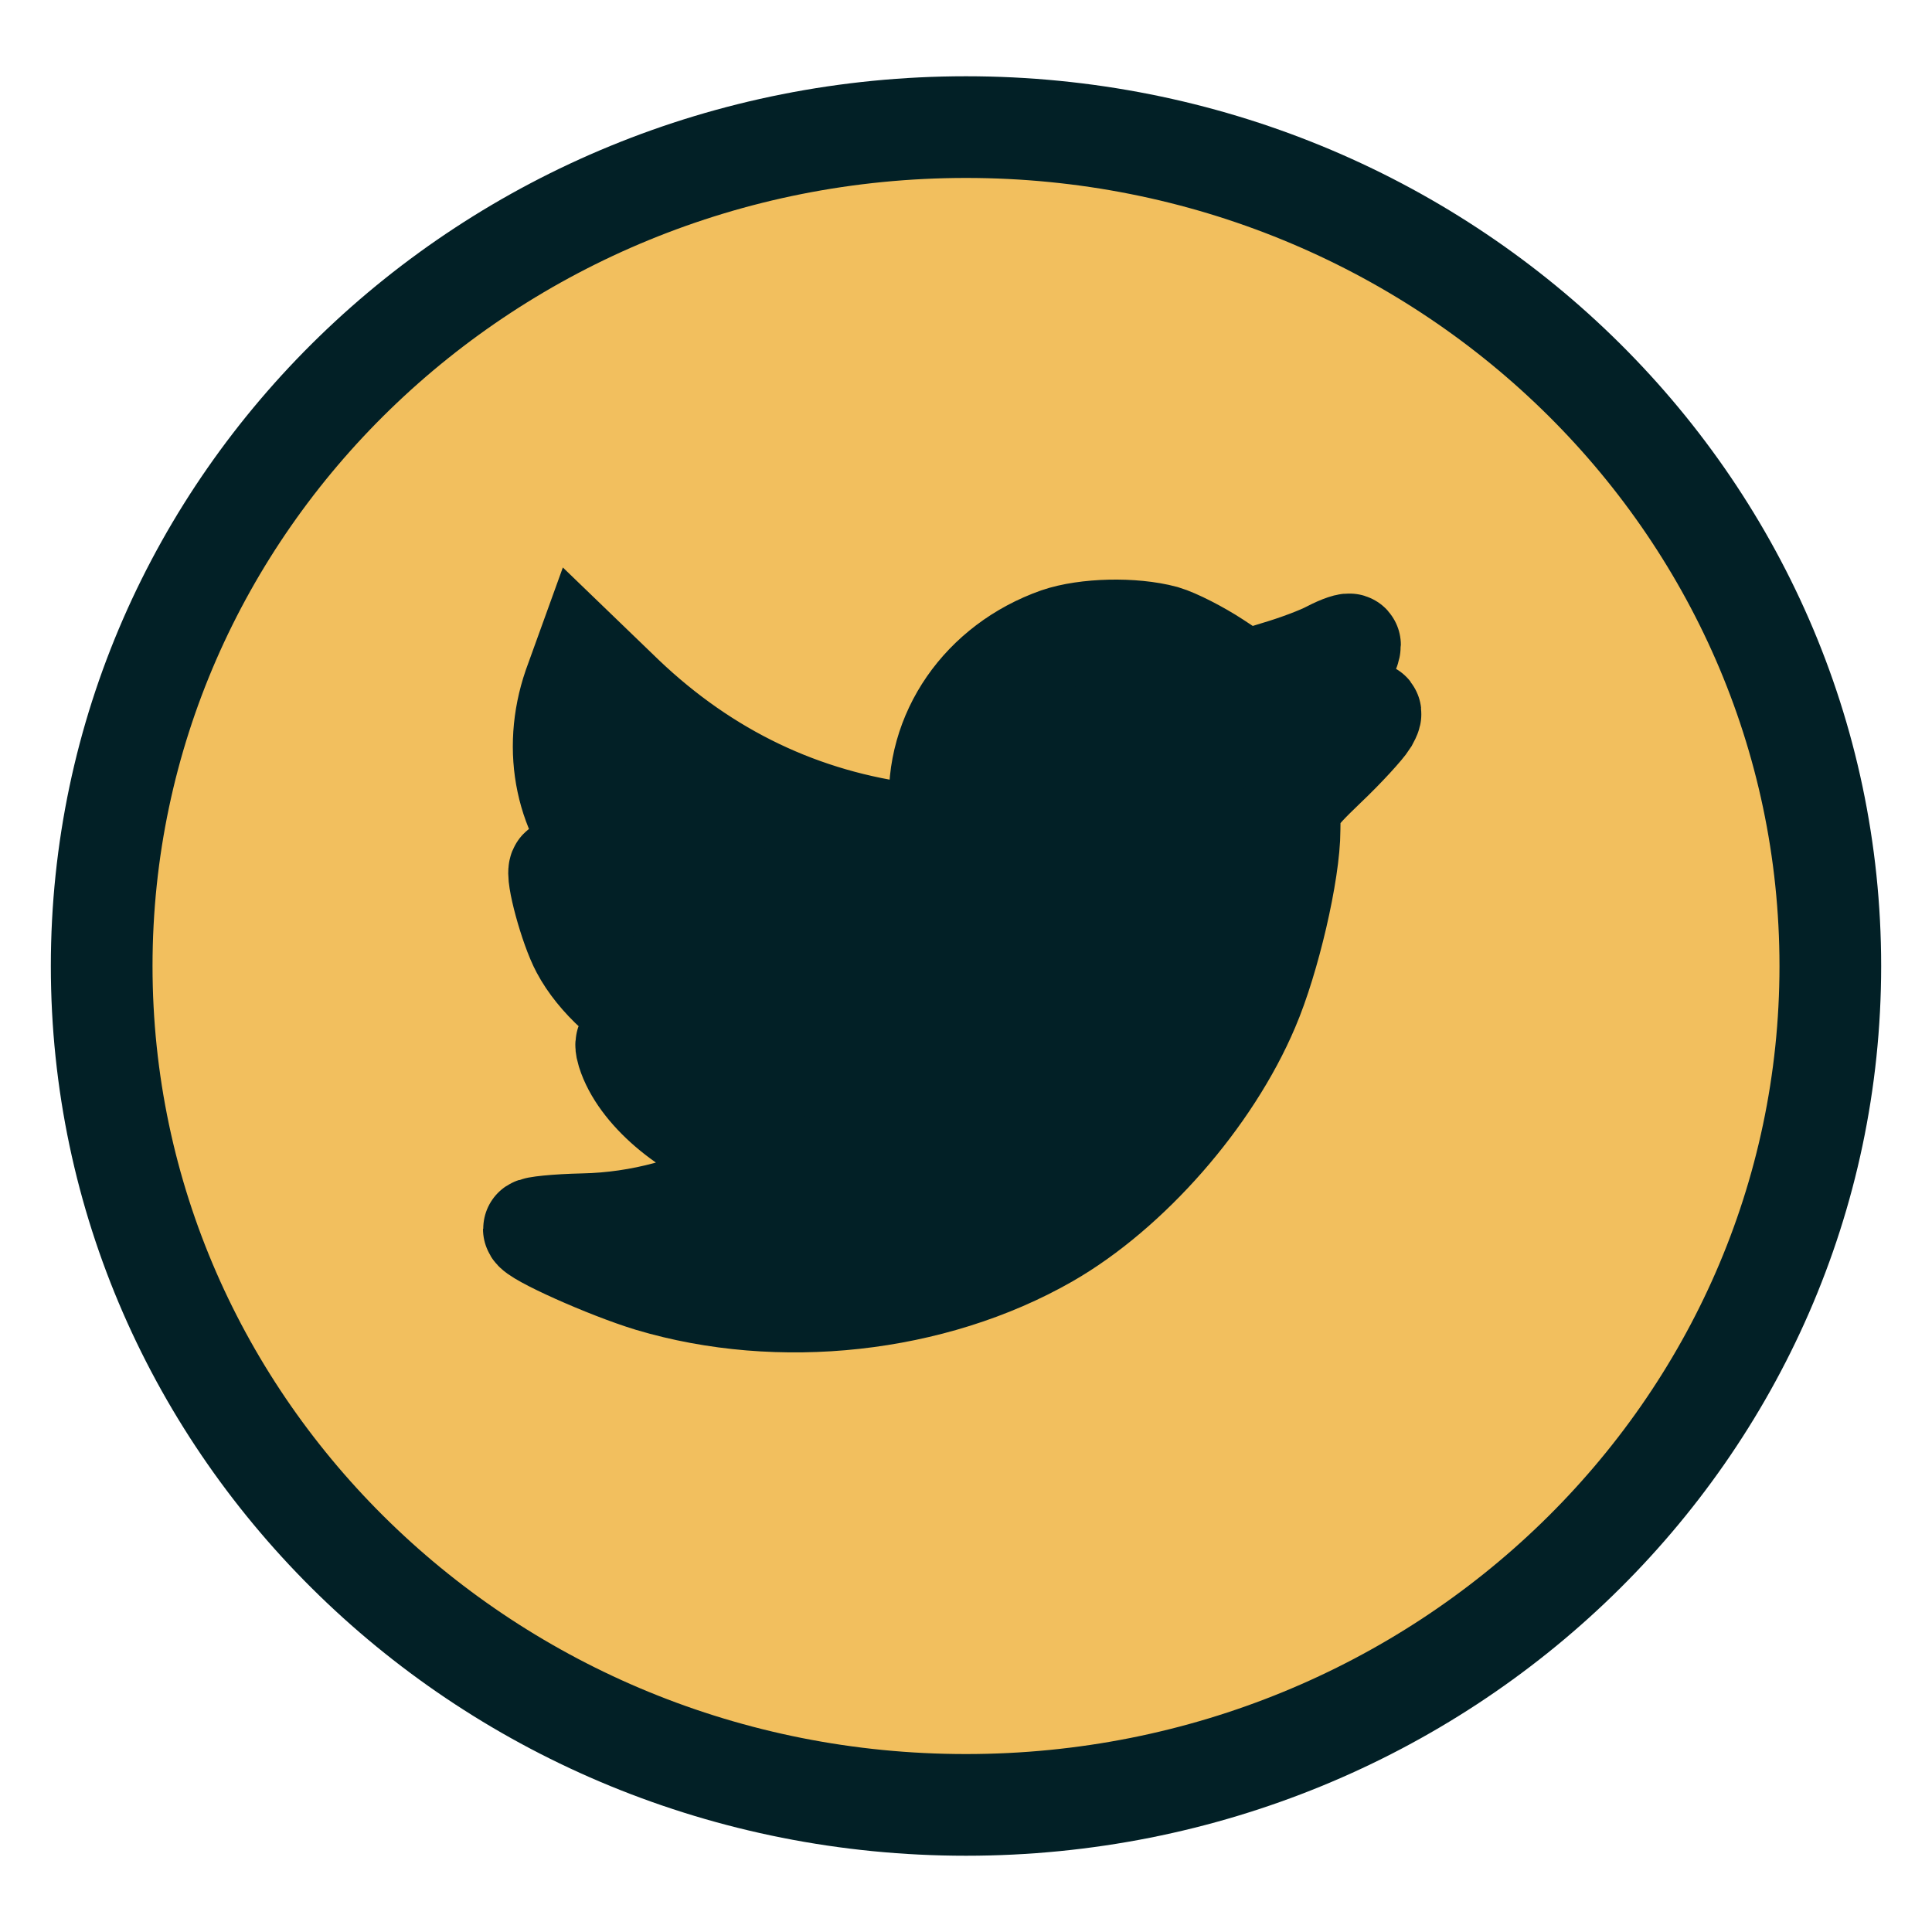 <svg width="38" height="38" viewBox="0 0 38 38" fill="none" xmlns="http://www.w3.org/2000/svg">
<circle cx="19" cy="19.273" r="15.757" fill="#022026"/>
<path fill-rule="evenodd" clip-rule="evenodd" d="M2 19C2 9.887 9.611 2.5 19 2.5C28.389 2.5 36 9.887 36 19C36 28.113 28.389 35.5 19 35.5C9.611 35.5 2 28.113 2 19ZM18.491 15.911L18.527 16.482L17.932 16.413C15.768 16.145 13.877 15.236 12.272 13.709L11.487 12.952L11.285 13.511C10.857 14.758 11.13 16.075 12.022 16.96C12.498 17.449 12.391 17.519 11.57 17.228C11.285 17.135 11.035 17.065 11.011 17.1C10.928 17.181 11.213 18.242 11.439 18.661C11.749 19.244 12.379 19.815 13.069 20.153L13.651 20.421L12.961 20.432C12.296 20.432 12.272 20.444 12.343 20.689C12.581 21.446 13.52 22.25 14.567 22.599L15.304 22.844L14.662 23.217C13.711 23.753 12.593 24.056 11.475 24.079C10.94 24.091 10.5 24.138 10.5 24.172C10.5 24.289 11.951 24.942 12.795 25.198C15.328 25.955 18.336 25.629 20.596 24.336C22.201 23.415 23.806 21.586 24.555 19.815C24.96 18.871 25.364 17.146 25.364 16.319C25.364 15.783 25.4 15.713 26.066 15.072C26.458 14.7 26.826 14.292 26.898 14.175C27.017 13.954 27.005 13.954 26.398 14.152C25.388 14.502 25.245 14.455 25.744 13.931C26.113 13.558 26.553 12.882 26.553 12.684C26.553 12.649 26.375 12.707 26.172 12.812C25.959 12.928 25.483 13.103 25.126 13.208L24.484 13.406L23.901 13.022C23.58 12.812 23.128 12.579 22.891 12.509C22.284 12.346 21.357 12.369 20.81 12.556C19.323 13.08 18.384 14.432 18.491 15.911Z" fill="#F2BF5E" stroke="#022026" stroke-width="2"/>
</svg>
